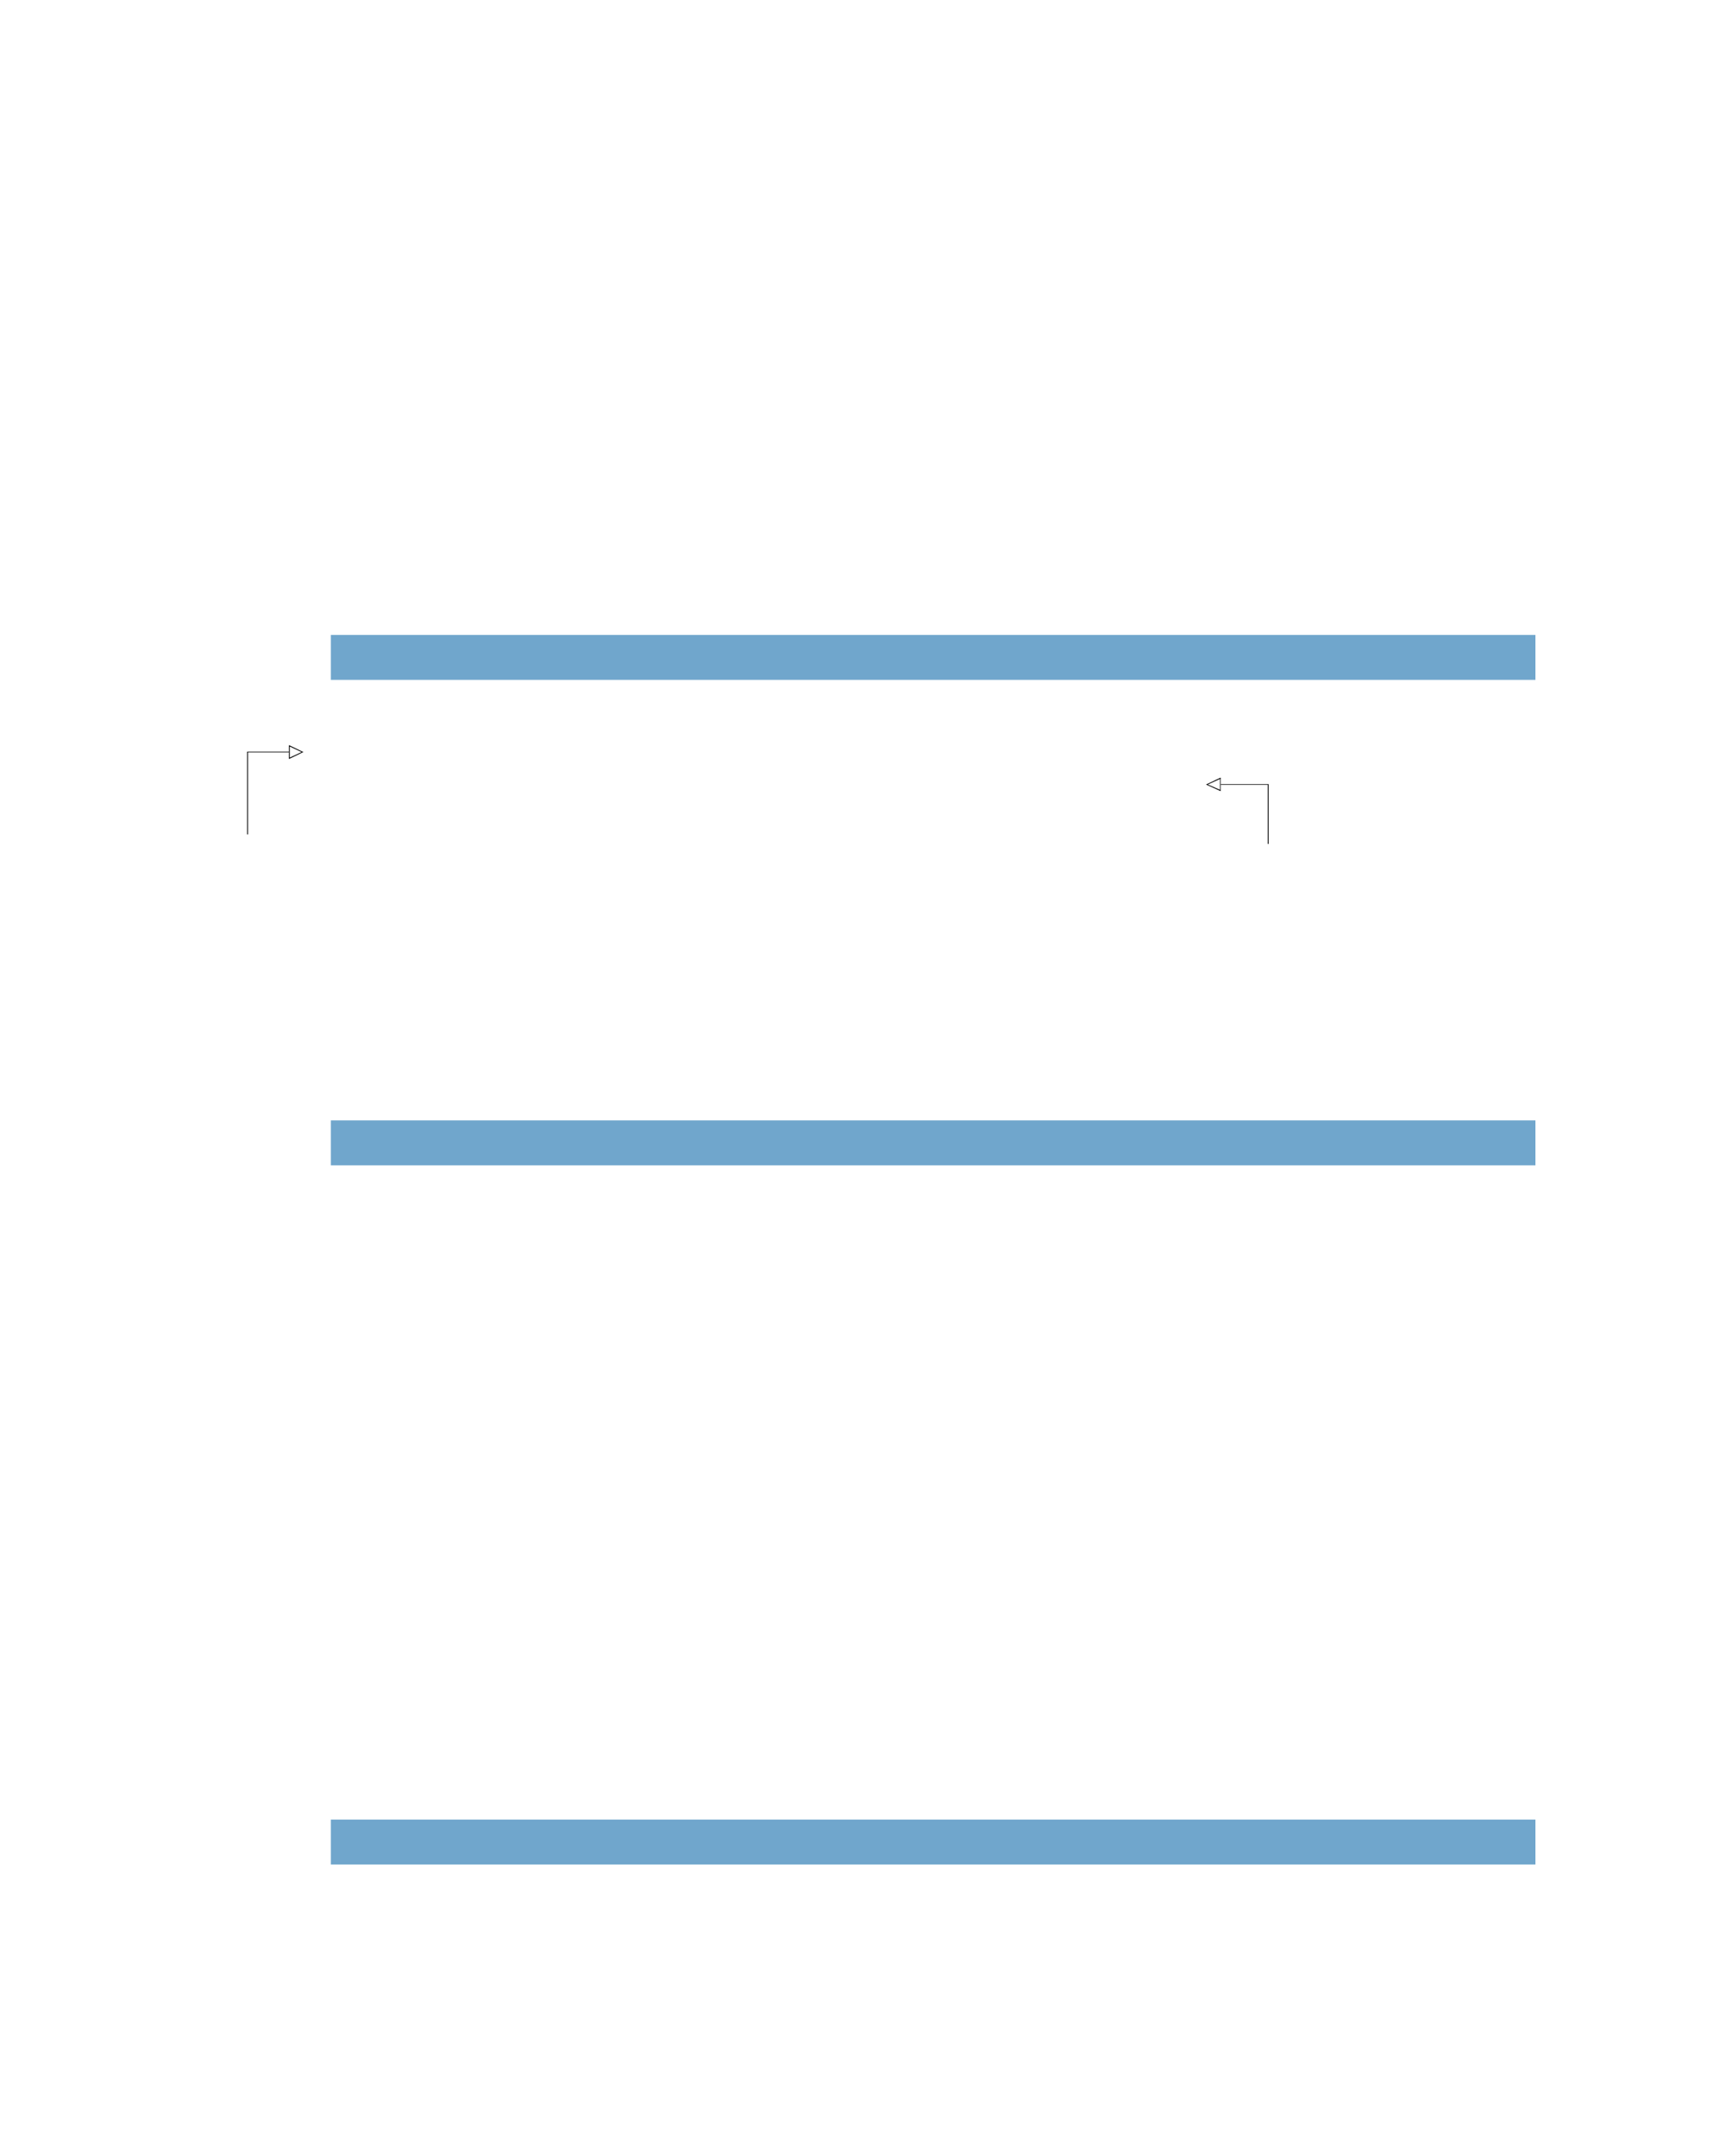 <?xml version="1.0" encoding="UTF-8" standalone="no"?>
<!DOCTYPE svg PUBLIC "-//W3C//DTD SVG 1.1//EN"
"http://www.w3.org/Graphics/SVG/1.1/DTD/svg11.dtd">
<svg viewBox="0 0 811 1017" version="1.1" xmlns="http://www.w3.org/2000/svg" xmlns:xlink="http://www.w3.org/1999/xlink">
<defs>
<clipPath id="c0_96"><path d="M552.4,398.1V365.7H760v32.4Z"/></clipPath>
<style type="text/css"><![CDATA[
.g0_96{
fill: #70A6CC;
}
.g1_96{
}
]]></style>
</defs>
<path d="M156.1,320.7H724.4V299.5H156.1v21.2Z" class="g0_96"/>
<path d="M156.1,549.7H724.4V528.5H156.1v21.2Z" class="g0_96"/>
<path d="M156.1,879.5H724.4V858.3H156.1v21.2Z" class="g0_96"/>
<path d="M136.3,354.8v-3.3l.3,.1l6.2,3l.4,.2l-.4,.1l-6.2,3l-.3,.1v-.3l.1,-.2l6.2,-2.9l.2,.3h-.2L136.4,352l.2,-.4l.1,.2v3Z" class="g1_96"/>
<path d="M136.3,357.7h.4v-3h-.4v3Z" class="g1_96"/>
<path d="M116.6,354.9h19.7v-.3H116.6v.3Z" class="g1_96"/>
<path d="M116.6,393.6h.4V354.8h-.4v38.8Z" class="g1_96"/>
<path d="M575.9,370.1v3.1l-.2,-.1l-6.4,-2.9l-.3,-.1l.3,-.2l6.4,-3l.2,-.1v.5l-6.4,2.9l-.2,-.3h.2l6.4,2.8l-.2,.4l-.1,-.2v-2.8Z" class="g1_96"/>
<path d="M575.6,370.1h.3v-3h-.3v3Z" class="g1_96"/>
<path d="M575.9,370.2h22.6v-.3H575.9v.3Z" class="g1_96"/>
<g clip-path="url(#c0_96)">
<path d="M598.1,398.2h.4V370.1h-.4v28.1Z" class="g1_96"/>
</g>
</svg>